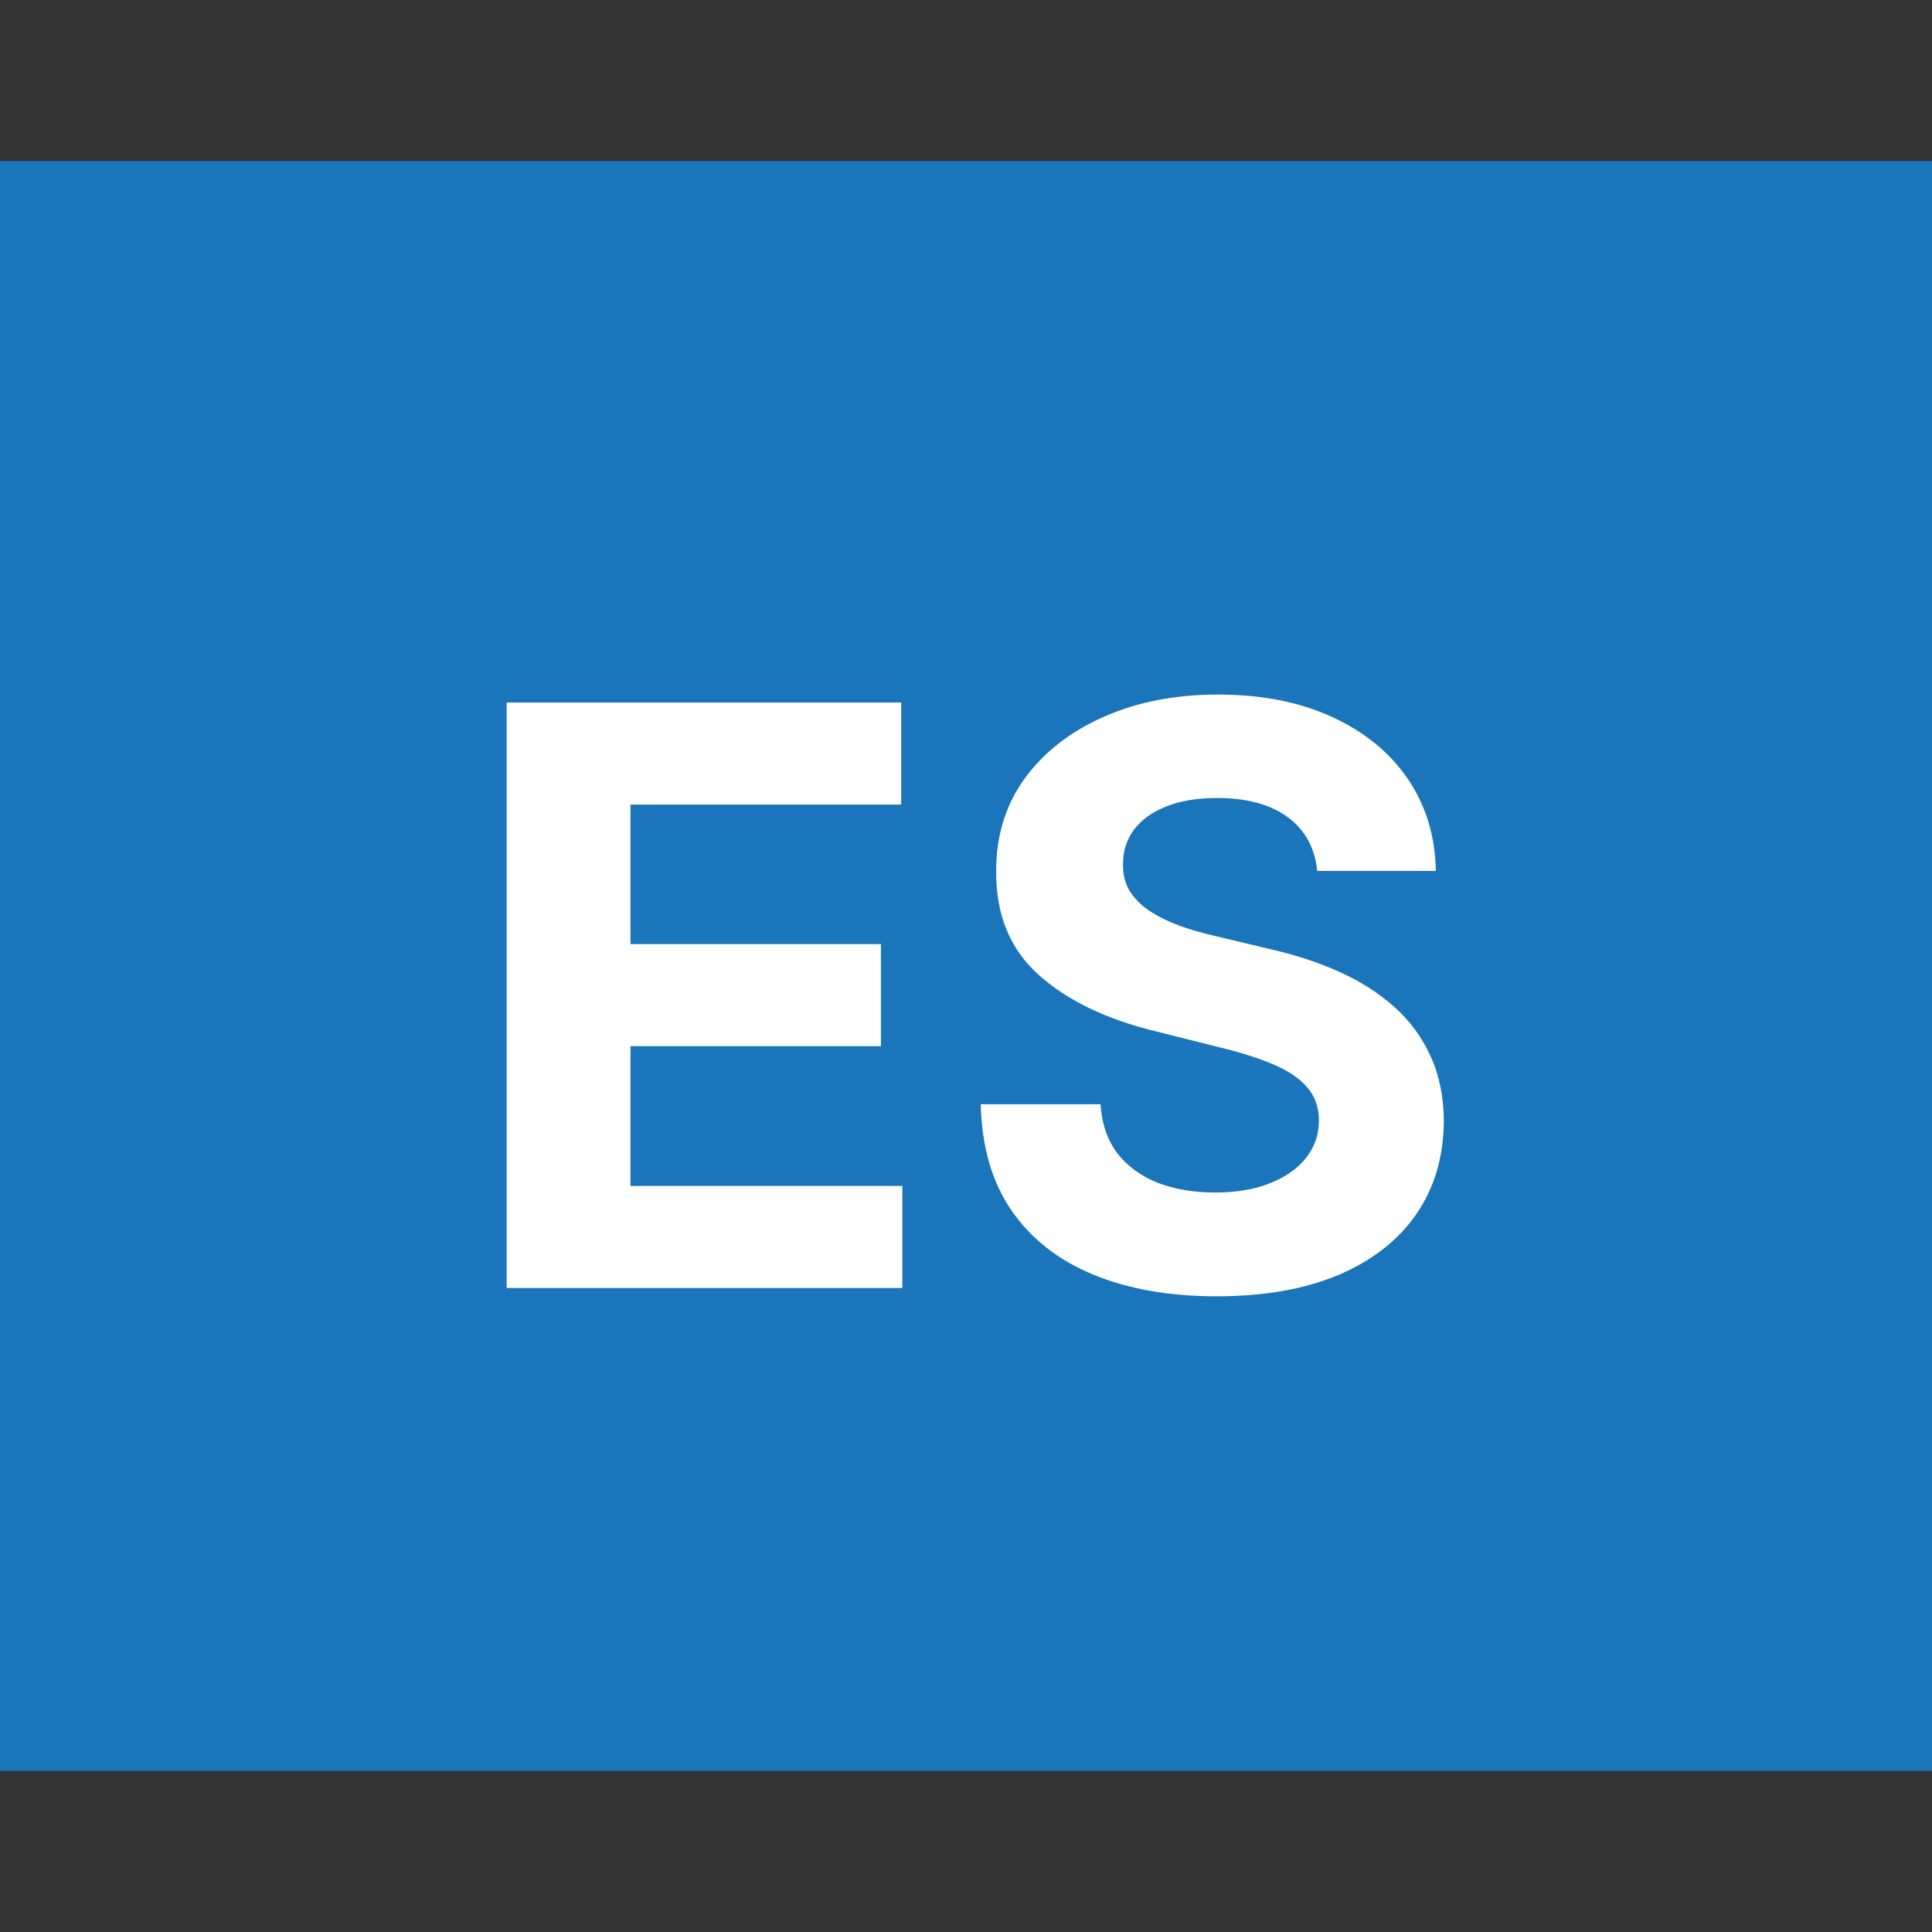 <svg width="24" height="24" viewBox="0 0 24 24" fill="none" xmlns="http://www.w3.org/2000/svg">
<rect x="0" y="0" width="24" height="24" fill="#333333" stroke="none"/>
<rect width="24" height="20" transform="translate(0 2)" fill="#1B75BB"/>
<path d="M6.294 16V8.727H11.195V9.995H7.832V11.728H10.943V12.996H7.832V14.732H11.209V16H6.294ZM16.363 10.819C16.334 10.532 16.212 10.31 15.997 10.151C15.781 9.993 15.489 9.913 15.12 9.913C14.869 9.913 14.657 9.949 14.484 10.02C14.311 10.088 14.179 10.184 14.086 10.307C13.996 10.431 13.951 10.57 13.951 10.727C13.947 10.857 13.974 10.97 14.033 11.068C14.095 11.165 14.179 11.249 14.285 11.32C14.392 11.388 14.515 11.449 14.655 11.501C14.794 11.55 14.943 11.593 15.102 11.629L15.755 11.785C16.073 11.856 16.364 11.95 16.629 12.069C16.894 12.187 17.124 12.333 17.318 12.506C17.512 12.678 17.662 12.882 17.769 13.117C17.878 13.351 17.933 13.62 17.936 13.923C17.933 14.368 17.82 14.754 17.595 15.08C17.372 15.405 17.05 15.657 16.629 15.837C16.21 16.014 15.704 16.103 15.113 16.103C14.525 16.103 14.014 16.013 13.579 15.833C13.145 15.653 12.807 15.387 12.563 15.034C12.321 14.679 12.195 14.24 12.183 13.717H13.671C13.687 13.96 13.757 14.164 13.88 14.327C14.006 14.488 14.173 14.61 14.381 14.693C14.592 14.774 14.83 14.814 15.095 14.814C15.355 14.814 15.581 14.776 15.773 14.7C15.967 14.624 16.117 14.519 16.224 14.384C16.331 14.249 16.384 14.094 16.384 13.919C16.384 13.756 16.335 13.618 16.238 13.507C16.144 13.396 16.004 13.301 15.819 13.223C15.637 13.145 15.413 13.074 15.148 13.01L14.356 12.811C13.743 12.662 13.259 12.429 12.904 12.111C12.549 11.794 12.372 11.367 12.375 10.829C12.372 10.389 12.489 10.005 12.726 9.675C12.965 9.346 13.293 9.089 13.71 8.905C14.127 8.72 14.6 8.628 15.13 8.628C15.67 8.628 16.141 8.72 16.544 8.905C16.948 9.089 17.263 9.346 17.488 9.675C17.713 10.005 17.829 10.386 17.836 10.819H16.363Z" fill="white"/>
</svg>
